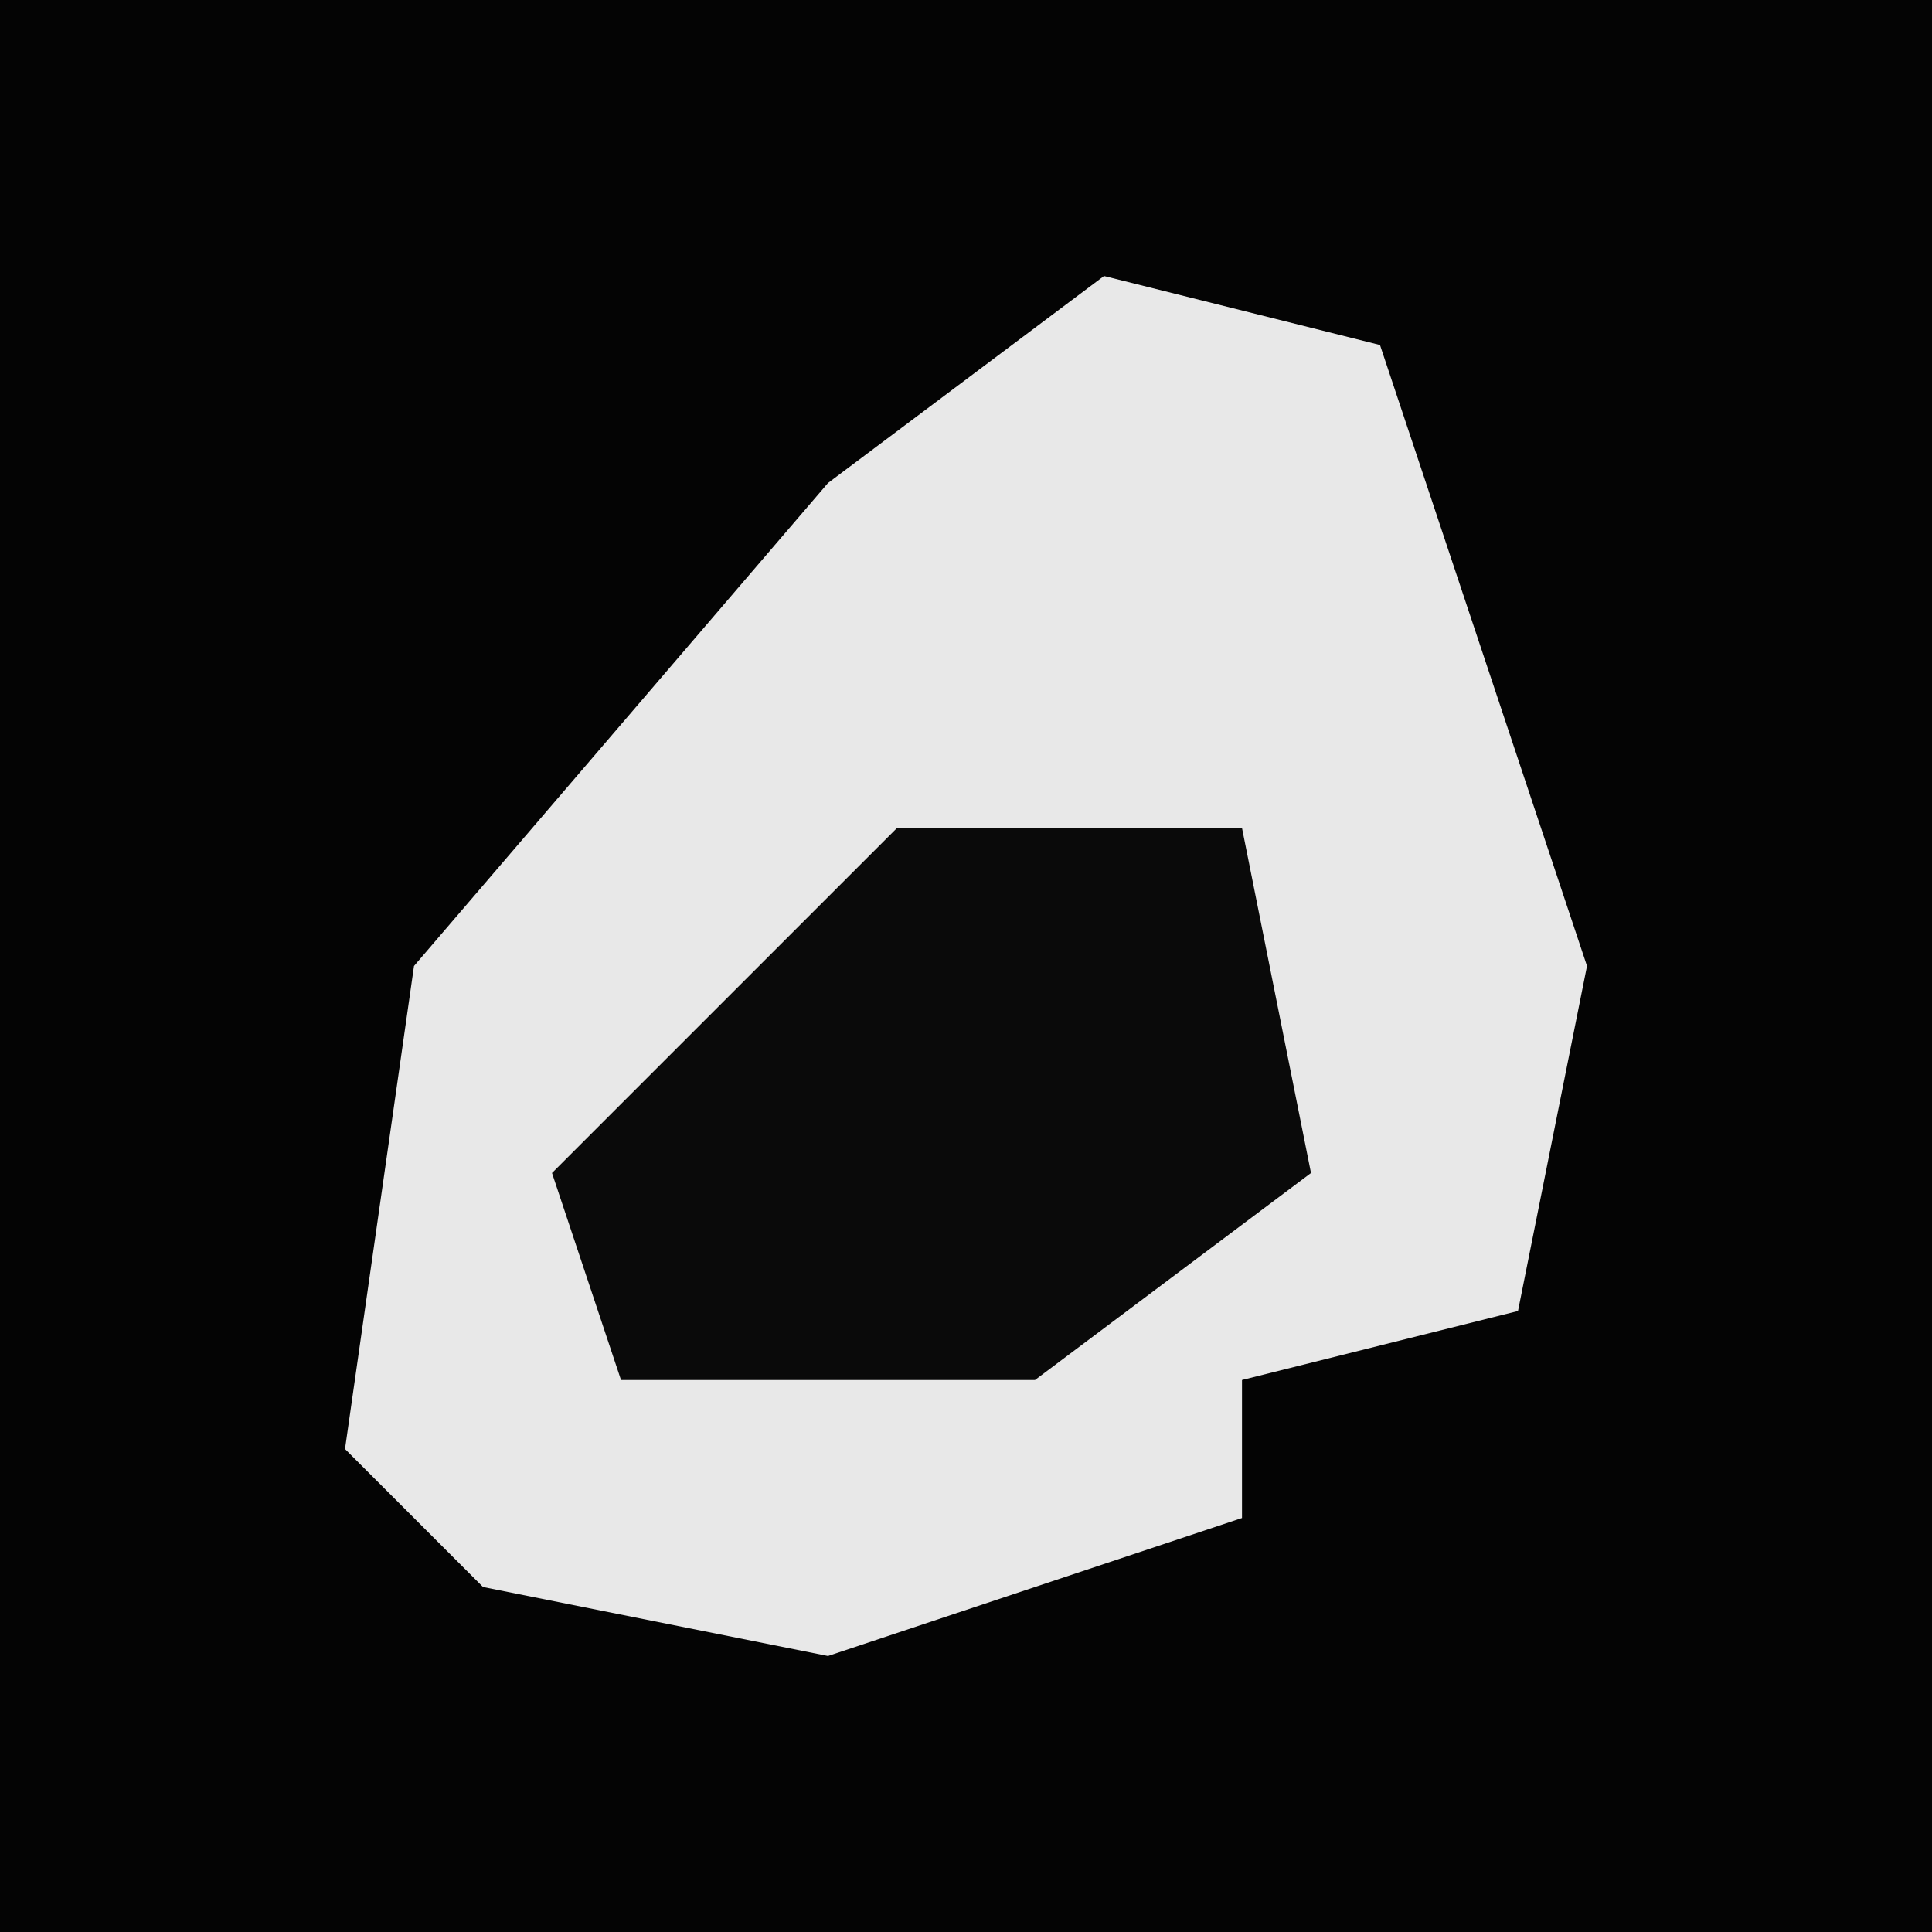 <?xml version="1.0" encoding="UTF-8"?>
<svg version="1.1" xmlns="http://www.w3.org/2000/svg" width="28" height="28">
<path d="M0,0 L28,0 L28,28 L0,28 Z " fill="#040404" transform="translate(0,0)"/>
<path d="M0,0 L4,1 L7,10 L6,15 L2,16 L2,18 L-4,20 L-9,19 L-11,17 L-10,10 L-4,3 Z " fill="#E8E8E8" transform="translate(16,4)"/>
<path d="M0,0 L5,0 L6,5 L2,8 L-4,8 L-5,5 Z " fill="#0A0A0A" transform="translate(13,12)"/>
</svg>

